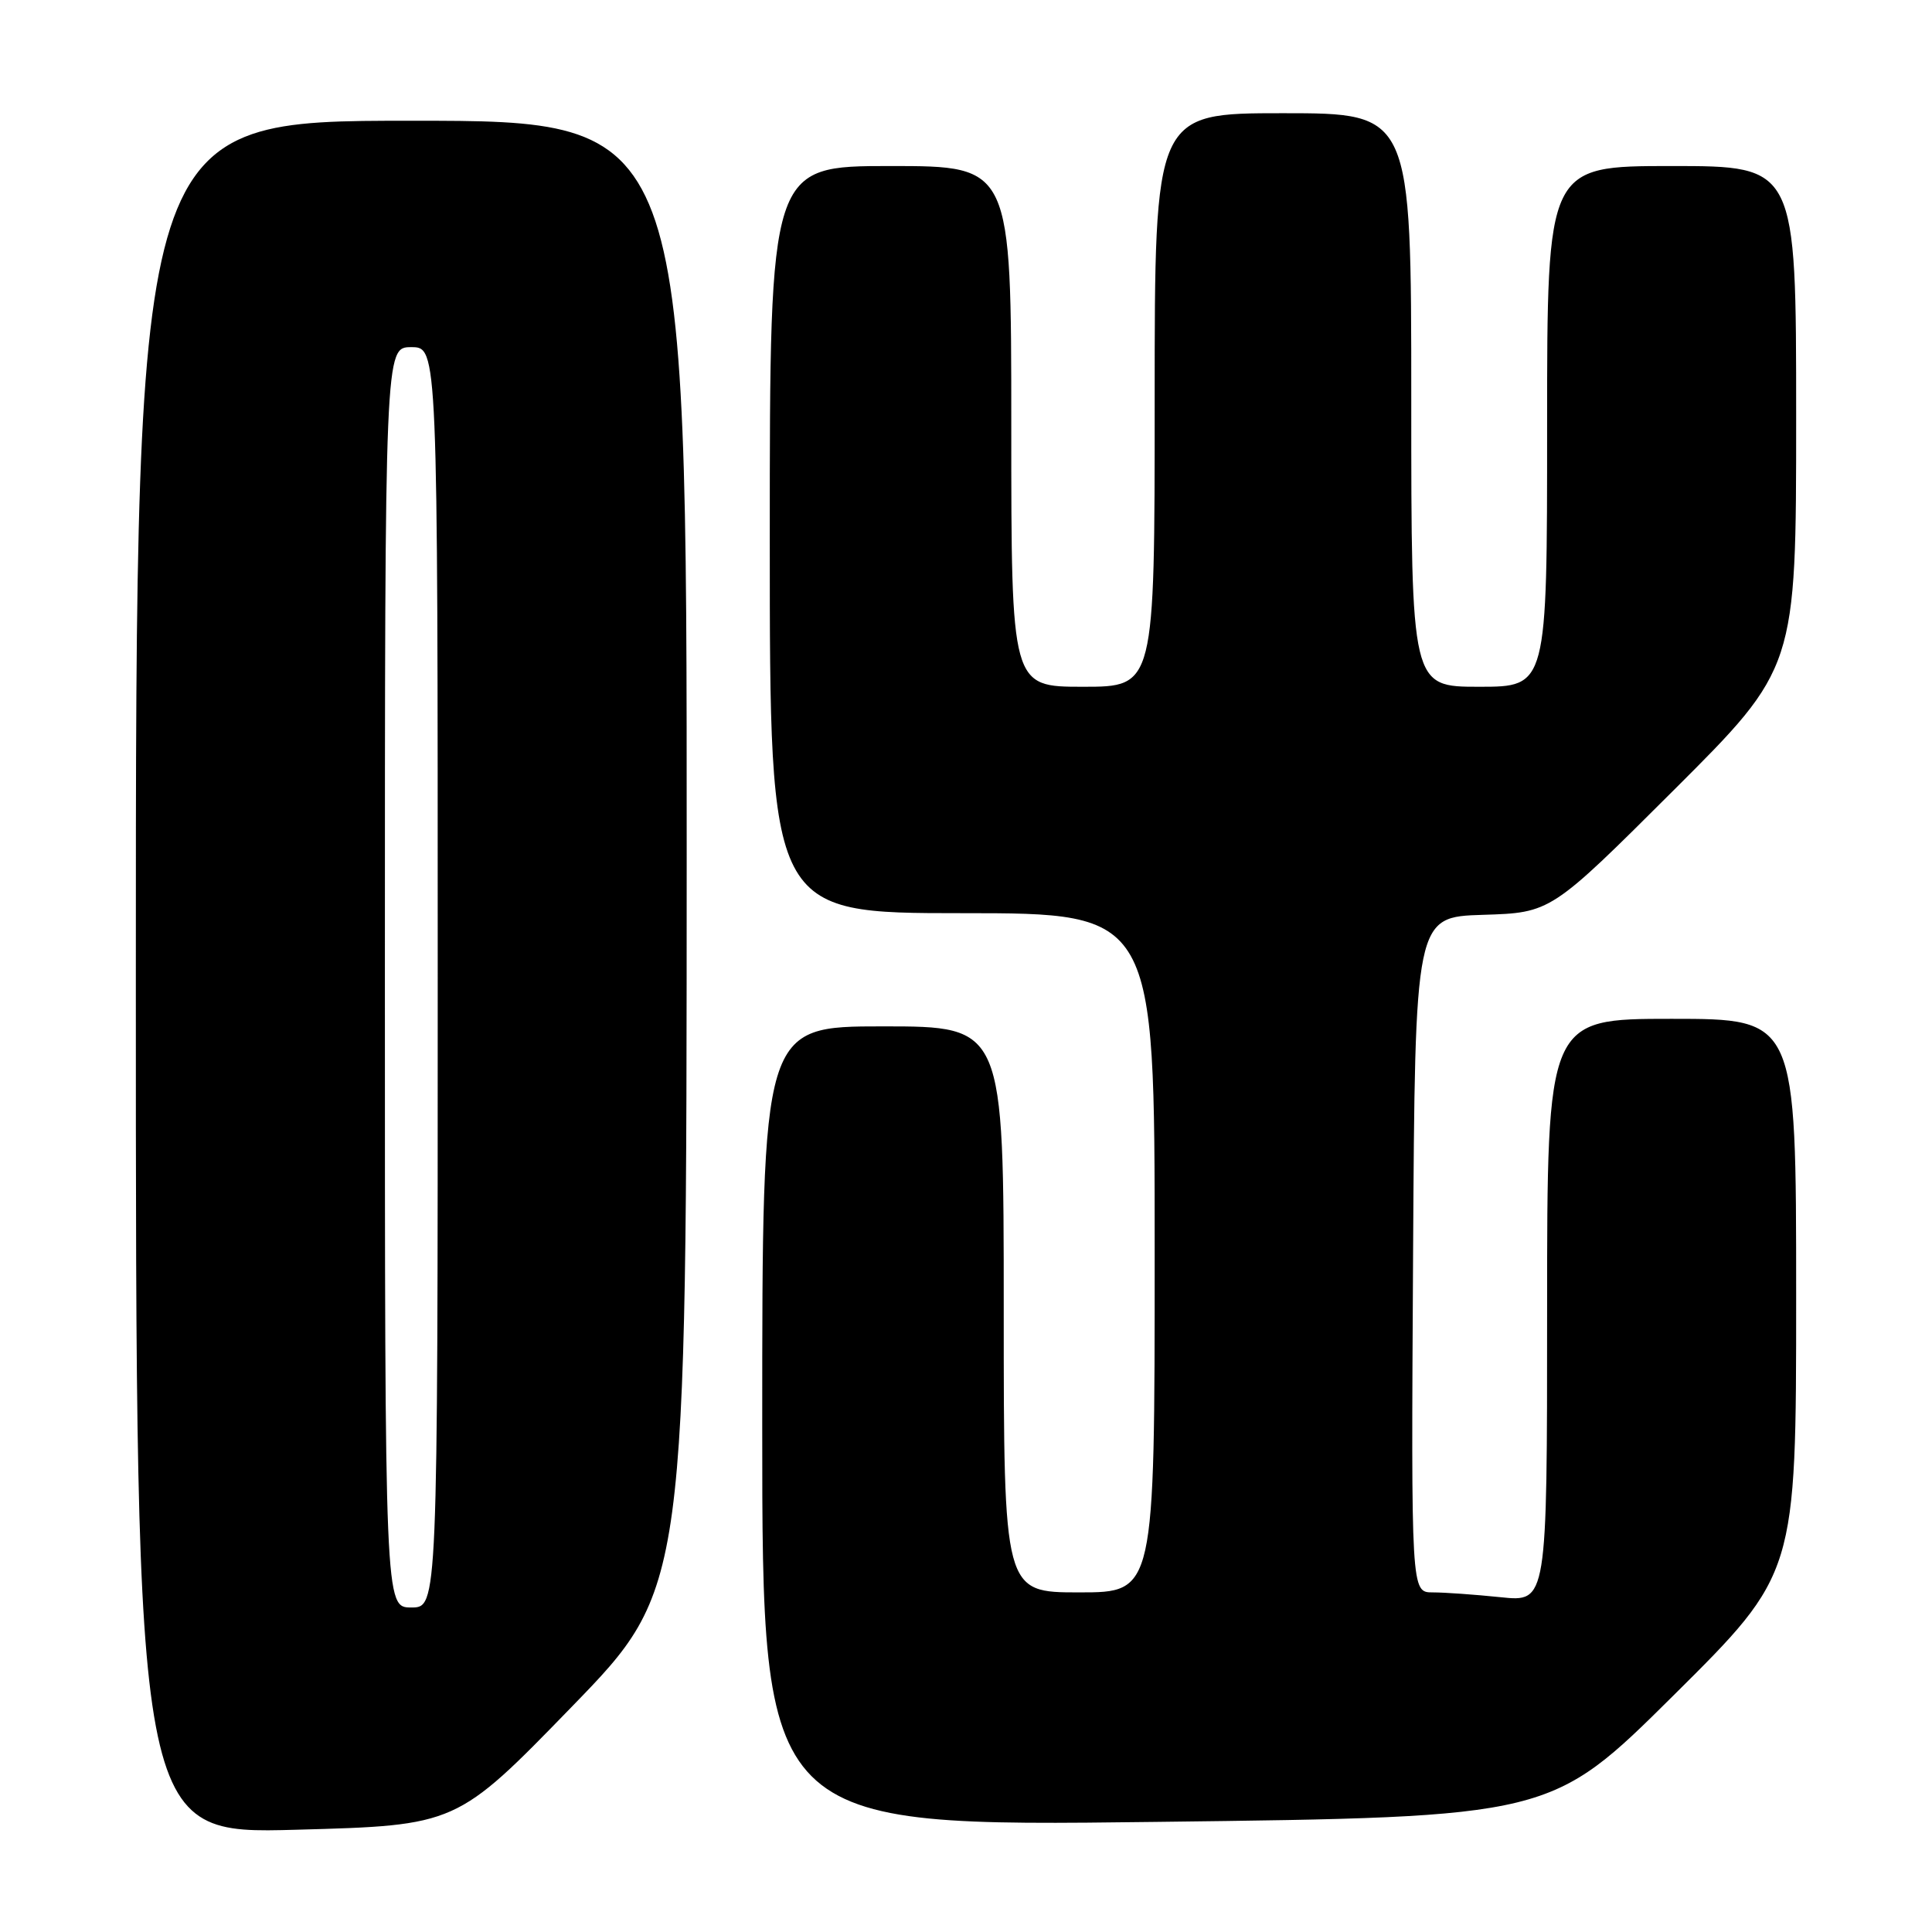 <?xml version="1.0" encoding="UTF-8" standalone="no"?>
<!DOCTYPE svg PUBLIC "-//W3C//DTD SVG 1.1//EN" "http://www.w3.org/Graphics/SVG/1.1/DTD/svg11.dtd" >
<svg xmlns="http://www.w3.org/2000/svg" xmlns:xlink="http://www.w3.org/1999/xlink" version="1.1" viewBox="0 0 256 256">
 <g >
 <path fill="currentColor"
d=" M 75.74 226.18 C 90.97 210.50 90.97 210.50 90.99 113.25 C 91.00 16.00 91.00 16.00 54.50 16.00 C 18.00 16.00 18.00 16.00 18.00 129.52 C 18.00 243.03 18.00 243.03 39.25 242.45 C 60.50 241.87 60.50 241.87 75.74 226.18 Z  M 221.75 224.65 C 238.00 208.52 238.00 208.52 238.00 171.76 C 238.00 135.00 238.00 135.00 221.50 135.00 C 205.00 135.00 205.00 135.00 205.00 173.64 C 205.00 212.28 205.00 212.28 198.85 211.64 C 195.47 211.29 191.42 211.00 189.84 211.00 C 186.98 211.00 186.98 211.00 187.24 166.25 C 187.50 121.50 187.50 121.50 196.50 121.22 C 205.50 120.94 205.50 120.94 221.75 104.73 C 238.00 88.52 238.00 88.52 238.00 55.26 C 238.00 22.00 238.00 22.00 221.50 22.00 C 205.00 22.00 205.00 22.00 205.00 56.50 C 205.00 91.00 205.00 91.00 196.00 91.00 C 187.00 91.00 187.00 91.00 187.00 53.00 C 187.00 15.00 187.00 15.00 170.00 15.00 C 153.00 15.00 153.00 15.00 153.00 53.00 C 153.00 91.00 153.00 91.00 143.50 91.00 C 134.00 91.00 134.00 91.00 134.00 56.50 C 134.00 22.00 134.00 22.00 118.00 22.00 C 102.00 22.00 102.00 22.00 102.00 71.50 C 102.00 121.00 102.00 121.00 127.50 121.00 C 153.00 121.00 153.00 121.00 153.00 166.00 C 153.00 211.00 153.00 211.00 143.00 211.00 C 133.00 211.00 133.00 211.00 133.00 173.50 C 133.00 136.00 133.00 136.00 117.00 136.00 C 101.00 136.00 101.00 136.00 101.00 189.03 C 101.00 242.06 101.00 242.06 153.25 241.41 C 205.50 240.77 205.50 240.77 221.75 224.65 Z  M 51.00 129.50 C 51.00 46.00 51.00 46.00 54.50 46.00 C 58.00 46.00 58.00 46.00 58.00 129.50 C 58.00 213.00 58.00 213.00 54.50 213.00 C 51.00 213.00 51.00 213.00 51.00 129.50 Z "/>
</g>
</svg>